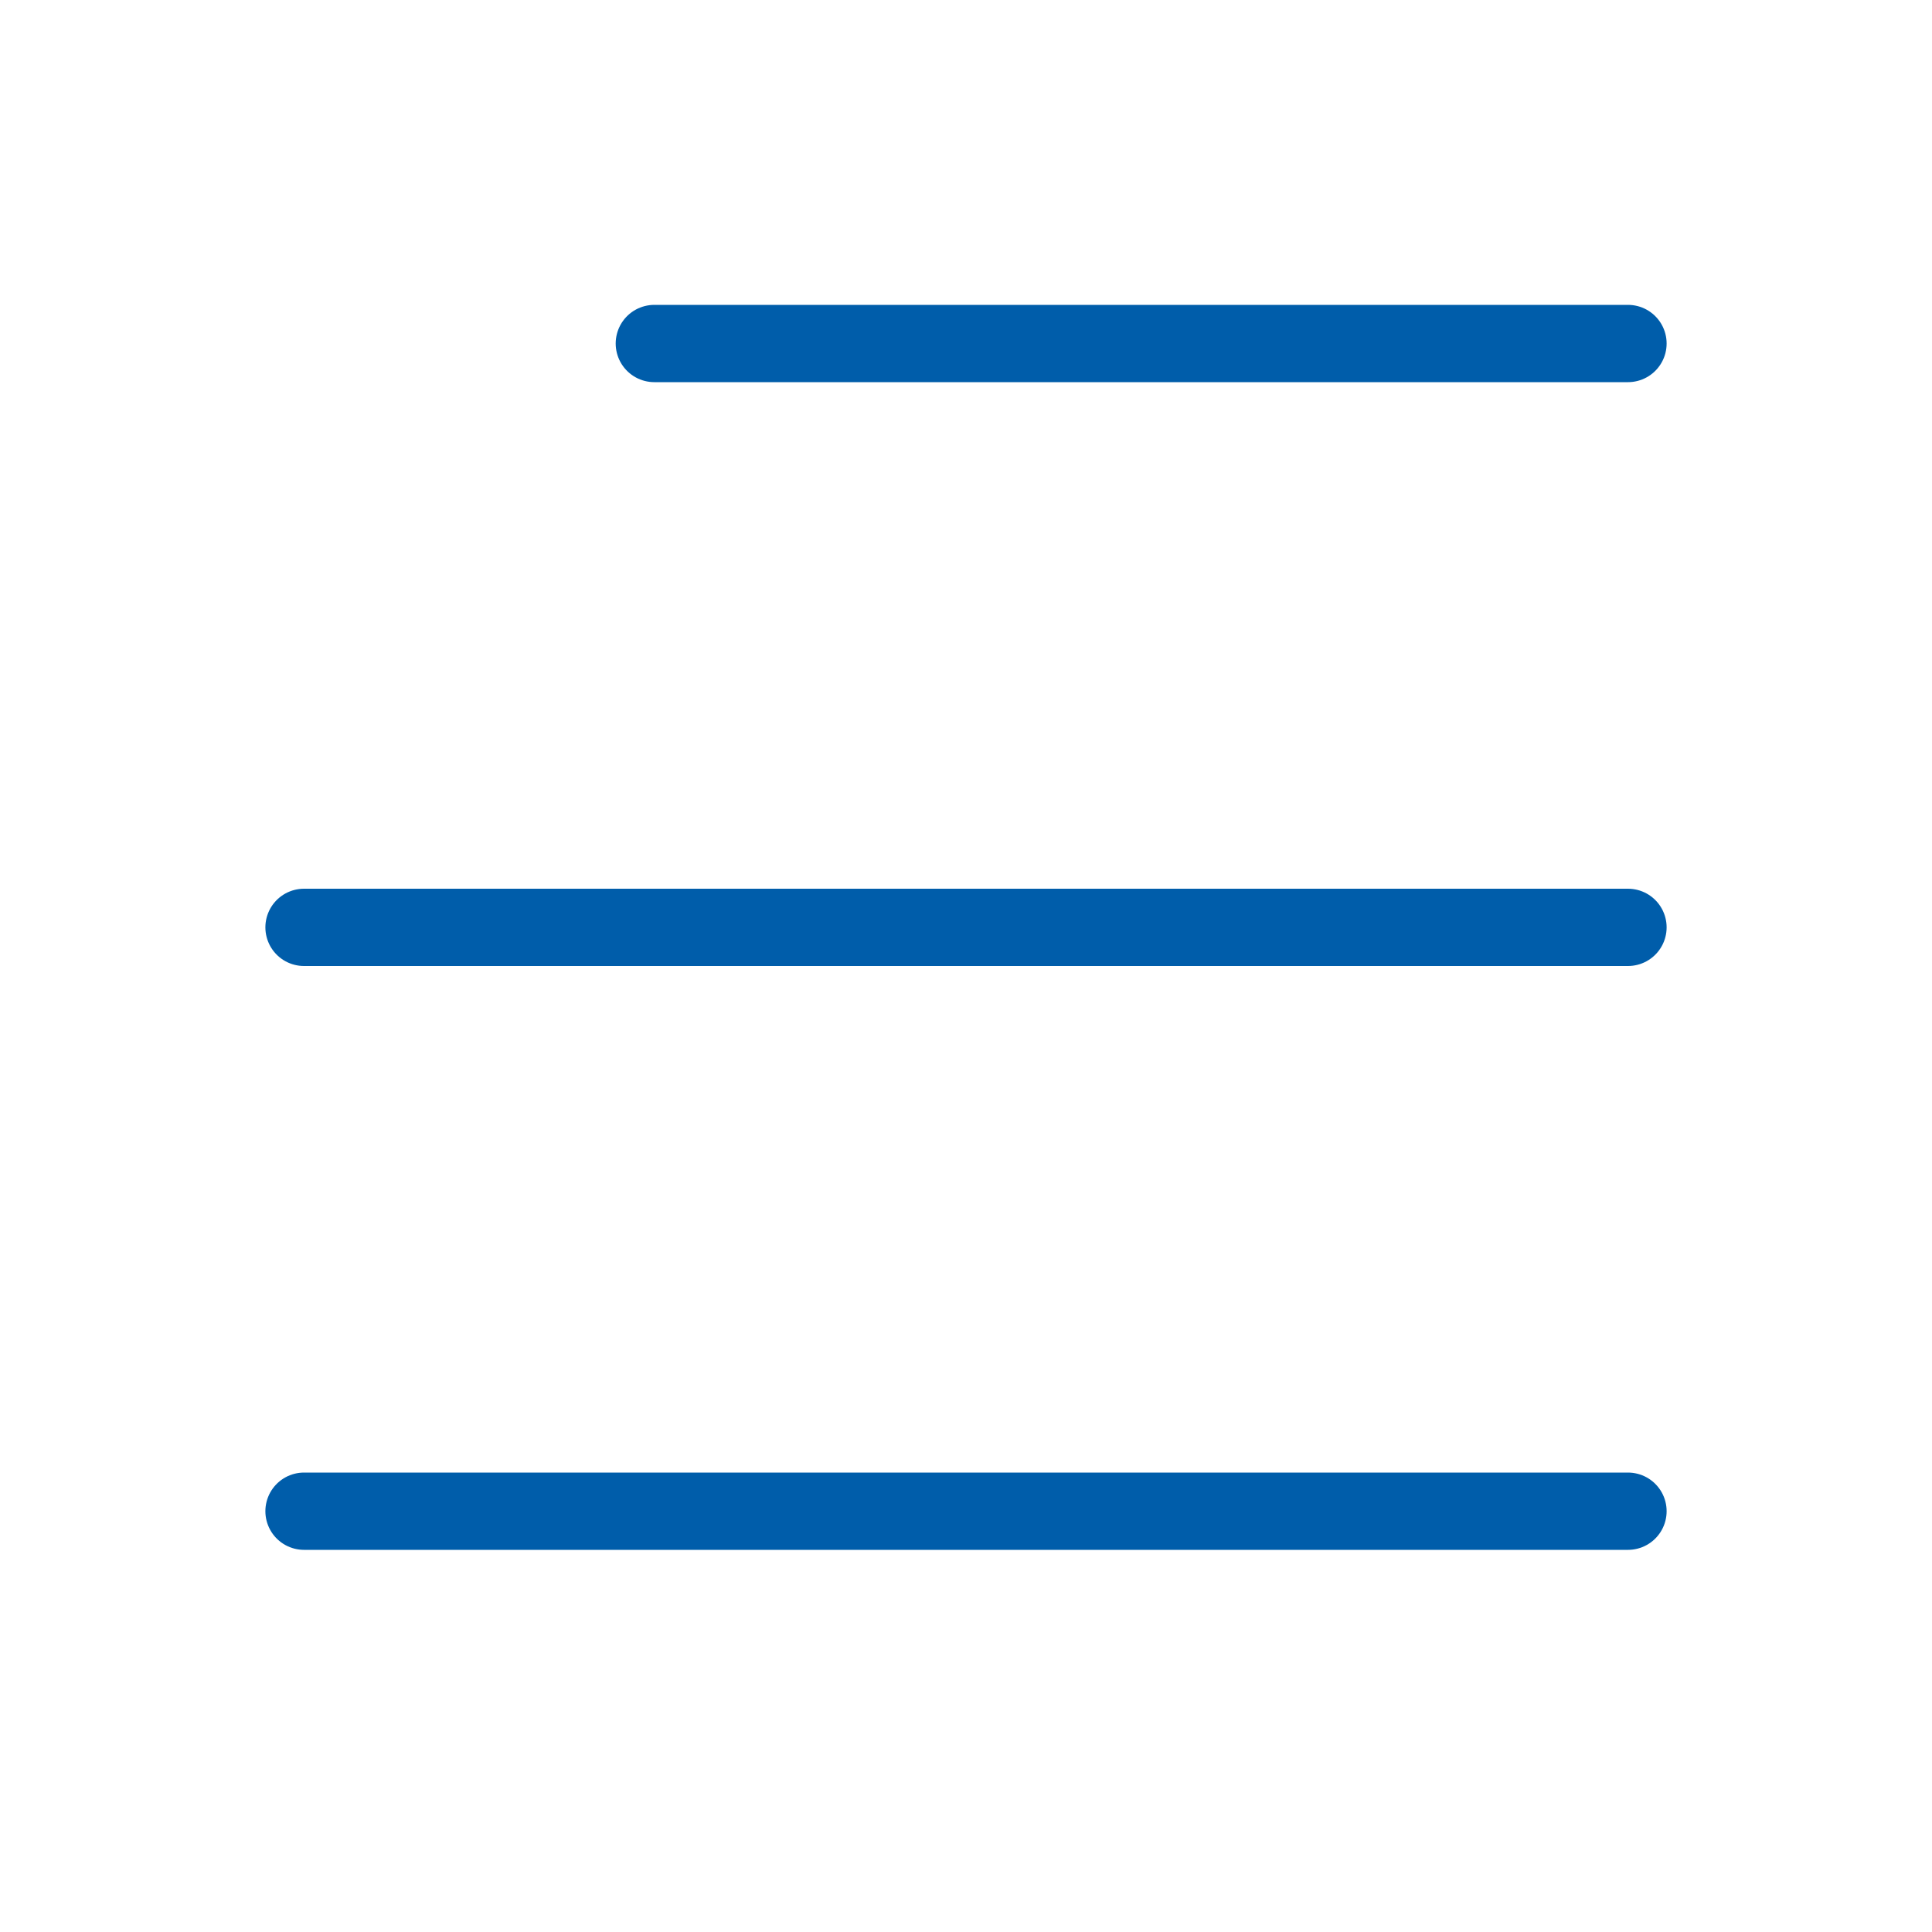 <svg width="50" height="50" viewBox="0 0 50 50" fill="none" xmlns="http://www.w3.org/2000/svg">
<line x1="16.934" y1="8.89" x2="42.132" y2="8.89" stroke="#005DAA" stroke-width="2" stroke-linecap="round" stroke-linejoin="round"/>
<line x1="7.868" y1="24" x2="42.132" y2="24" stroke="#005DAA" stroke-width="2" stroke-linecap="round" stroke-linejoin="round"/>
<line x1="7.868" y1="39.11" x2="42.132" y2="39.11" stroke="#005DAA" stroke-width="2" stroke-linecap="round" stroke-linejoin="round"/>
</svg>
